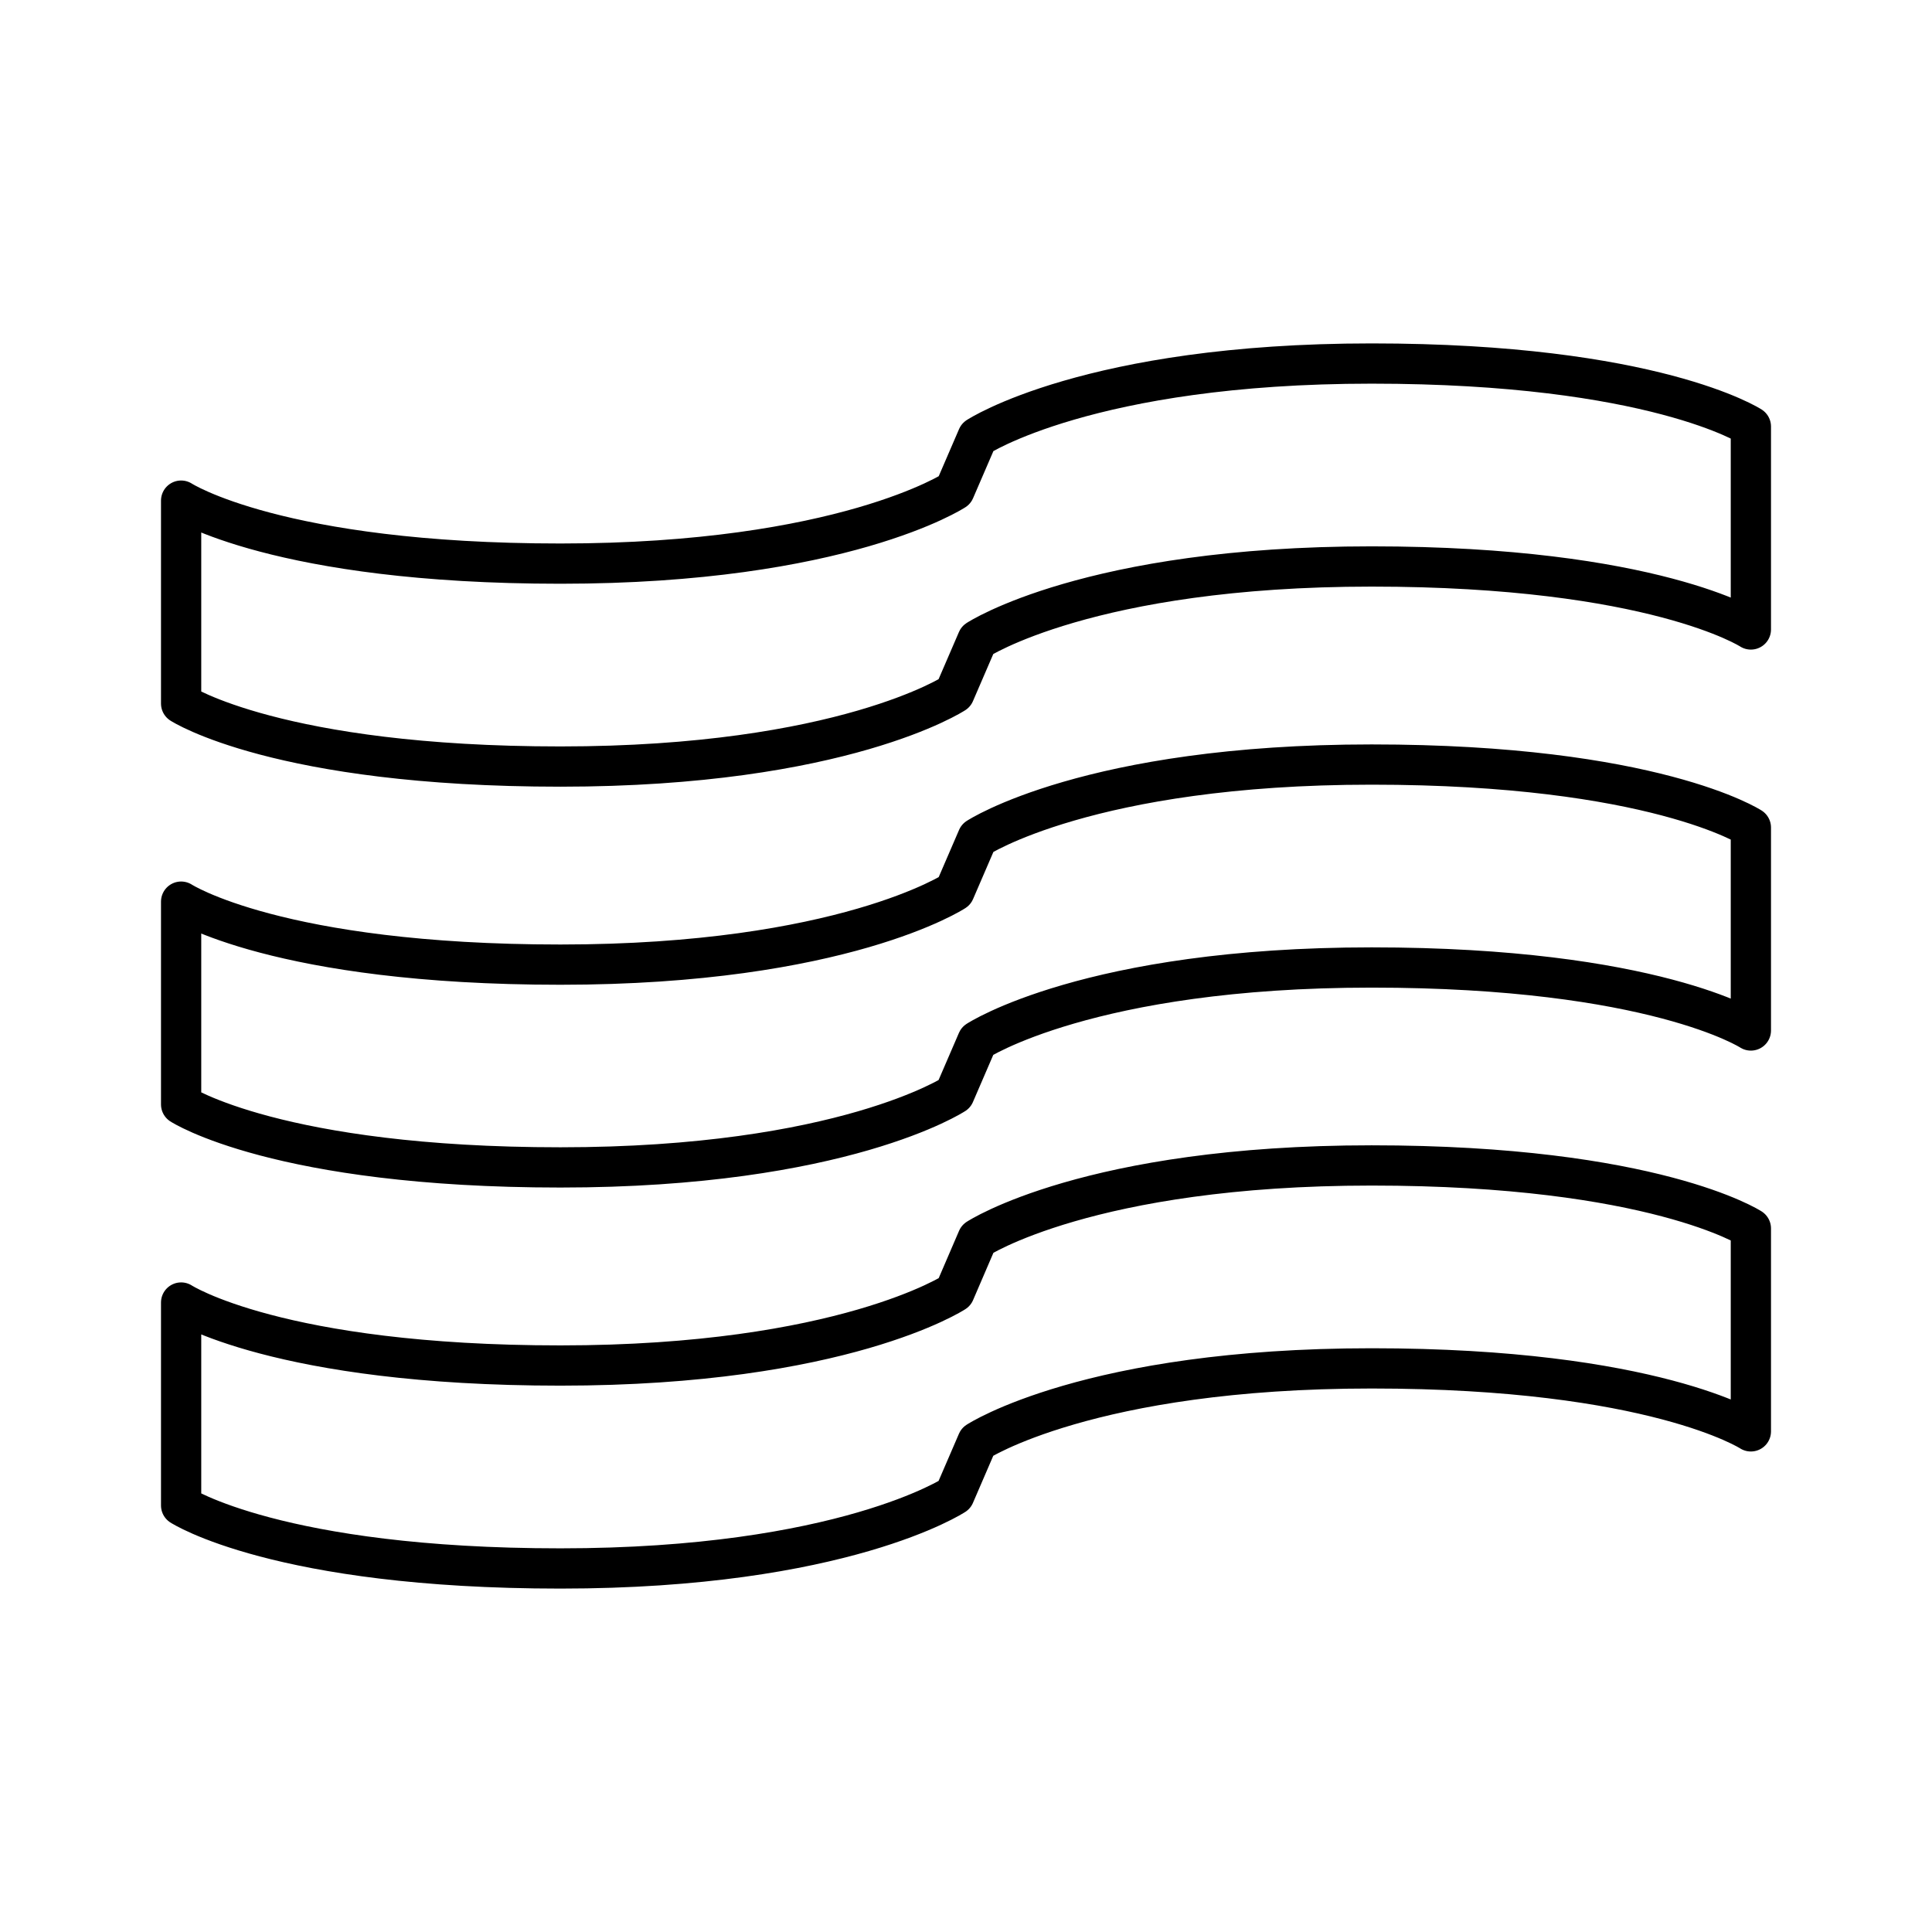 <?xml version="1.0" encoding="UTF-8"?><svg id="a" xmlns="http://www.w3.org/2000/svg" viewBox="0 0 48 48"><defs><style>.b{fill:none;stroke:#000;stroke-linecap:round;stroke-linejoin:round;}</style></defs><path class="b" d="M23.716,32.104s-2.782,1.822-9.793,1.822c-7.015,0-9.423-1.565-9.423-1.565v5.042s2.408,1.565,9.423,1.565,9.79-1.826,9.79-1.826l.571-1.323s2.778-1.822,9.793-1.822,9.423,1.565,9.423,1.565v-5.042s-2.408-1.565-9.423-1.565-9.79,1.822-9.79,1.822l-.571,1.327ZM23.716,22.14s-2.782,1.826-9.793,1.826c-7.015,0-9.423-1.565-9.423-1.565v5.038s2.408,1.565,9.423,1.565,9.79-1.822,9.79-1.822l.571-1.323s2.778-1.822,9.793-1.822,9.423,1.565,9.423,1.565v-5.042s-2.408-1.565-9.423-1.565-9.79,1.822-9.79,1.822l-.571,1.323ZM23.716,12.181s-2.782,1.822-9.793,1.822c-7.015,0-9.423-1.565-9.423-1.565v5.042s2.408,1.565,9.423,1.565,9.79-1.822,9.79-1.822l.571-1.323s2.778-1.826,9.793-1.826,9.423,1.565,9.423,1.565v-5.042s-2.408-1.565-9.423-1.565-9.79,1.826-9.79,1.826l-.571,1.323Z"/></svg>